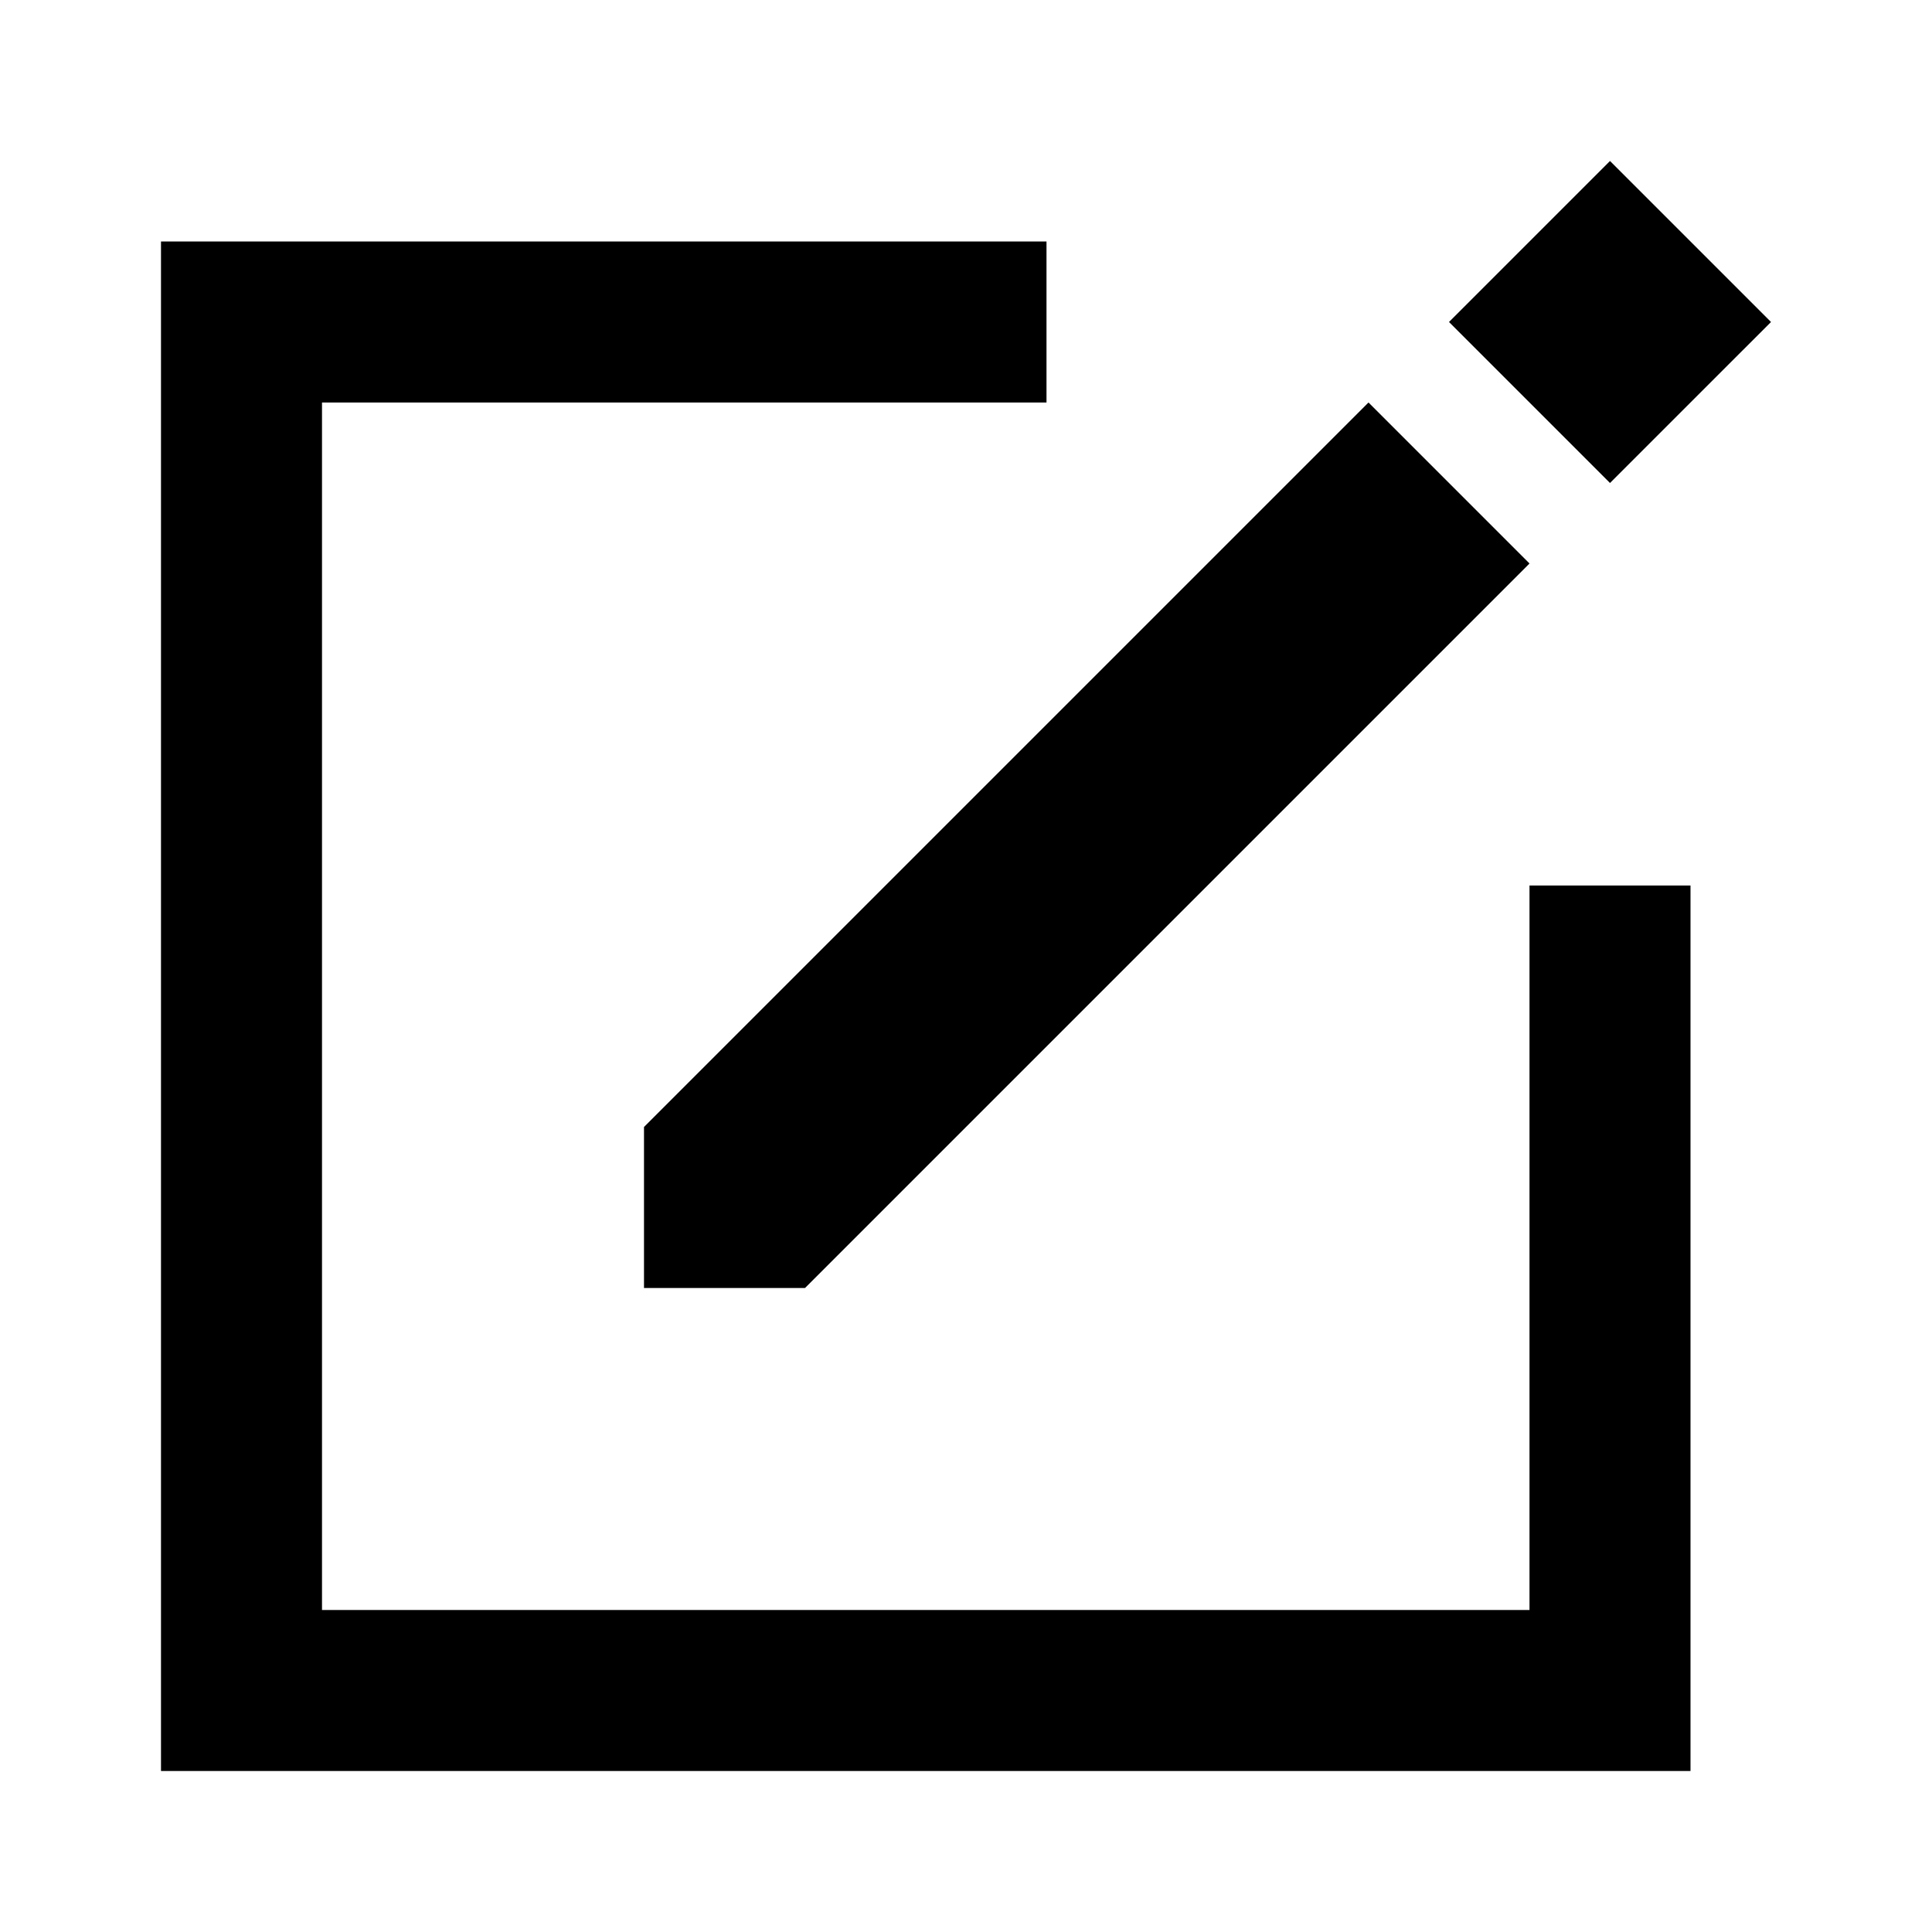 <svg width="24" height="24" viewBox="0 0 24 24" fill="none" xmlns="http://www.w3.org/2000/svg">
<path d="M20 2L22 4L20 6L18 4L20 2Z" fill="black"/>
<path d="M13 3H2V22H21V11H19V20H4V5H13V3Z" fill="black"/>
<path d="M10 16L19 7L17 5L8 14V16H10Z" fill="black"/>
</svg>
